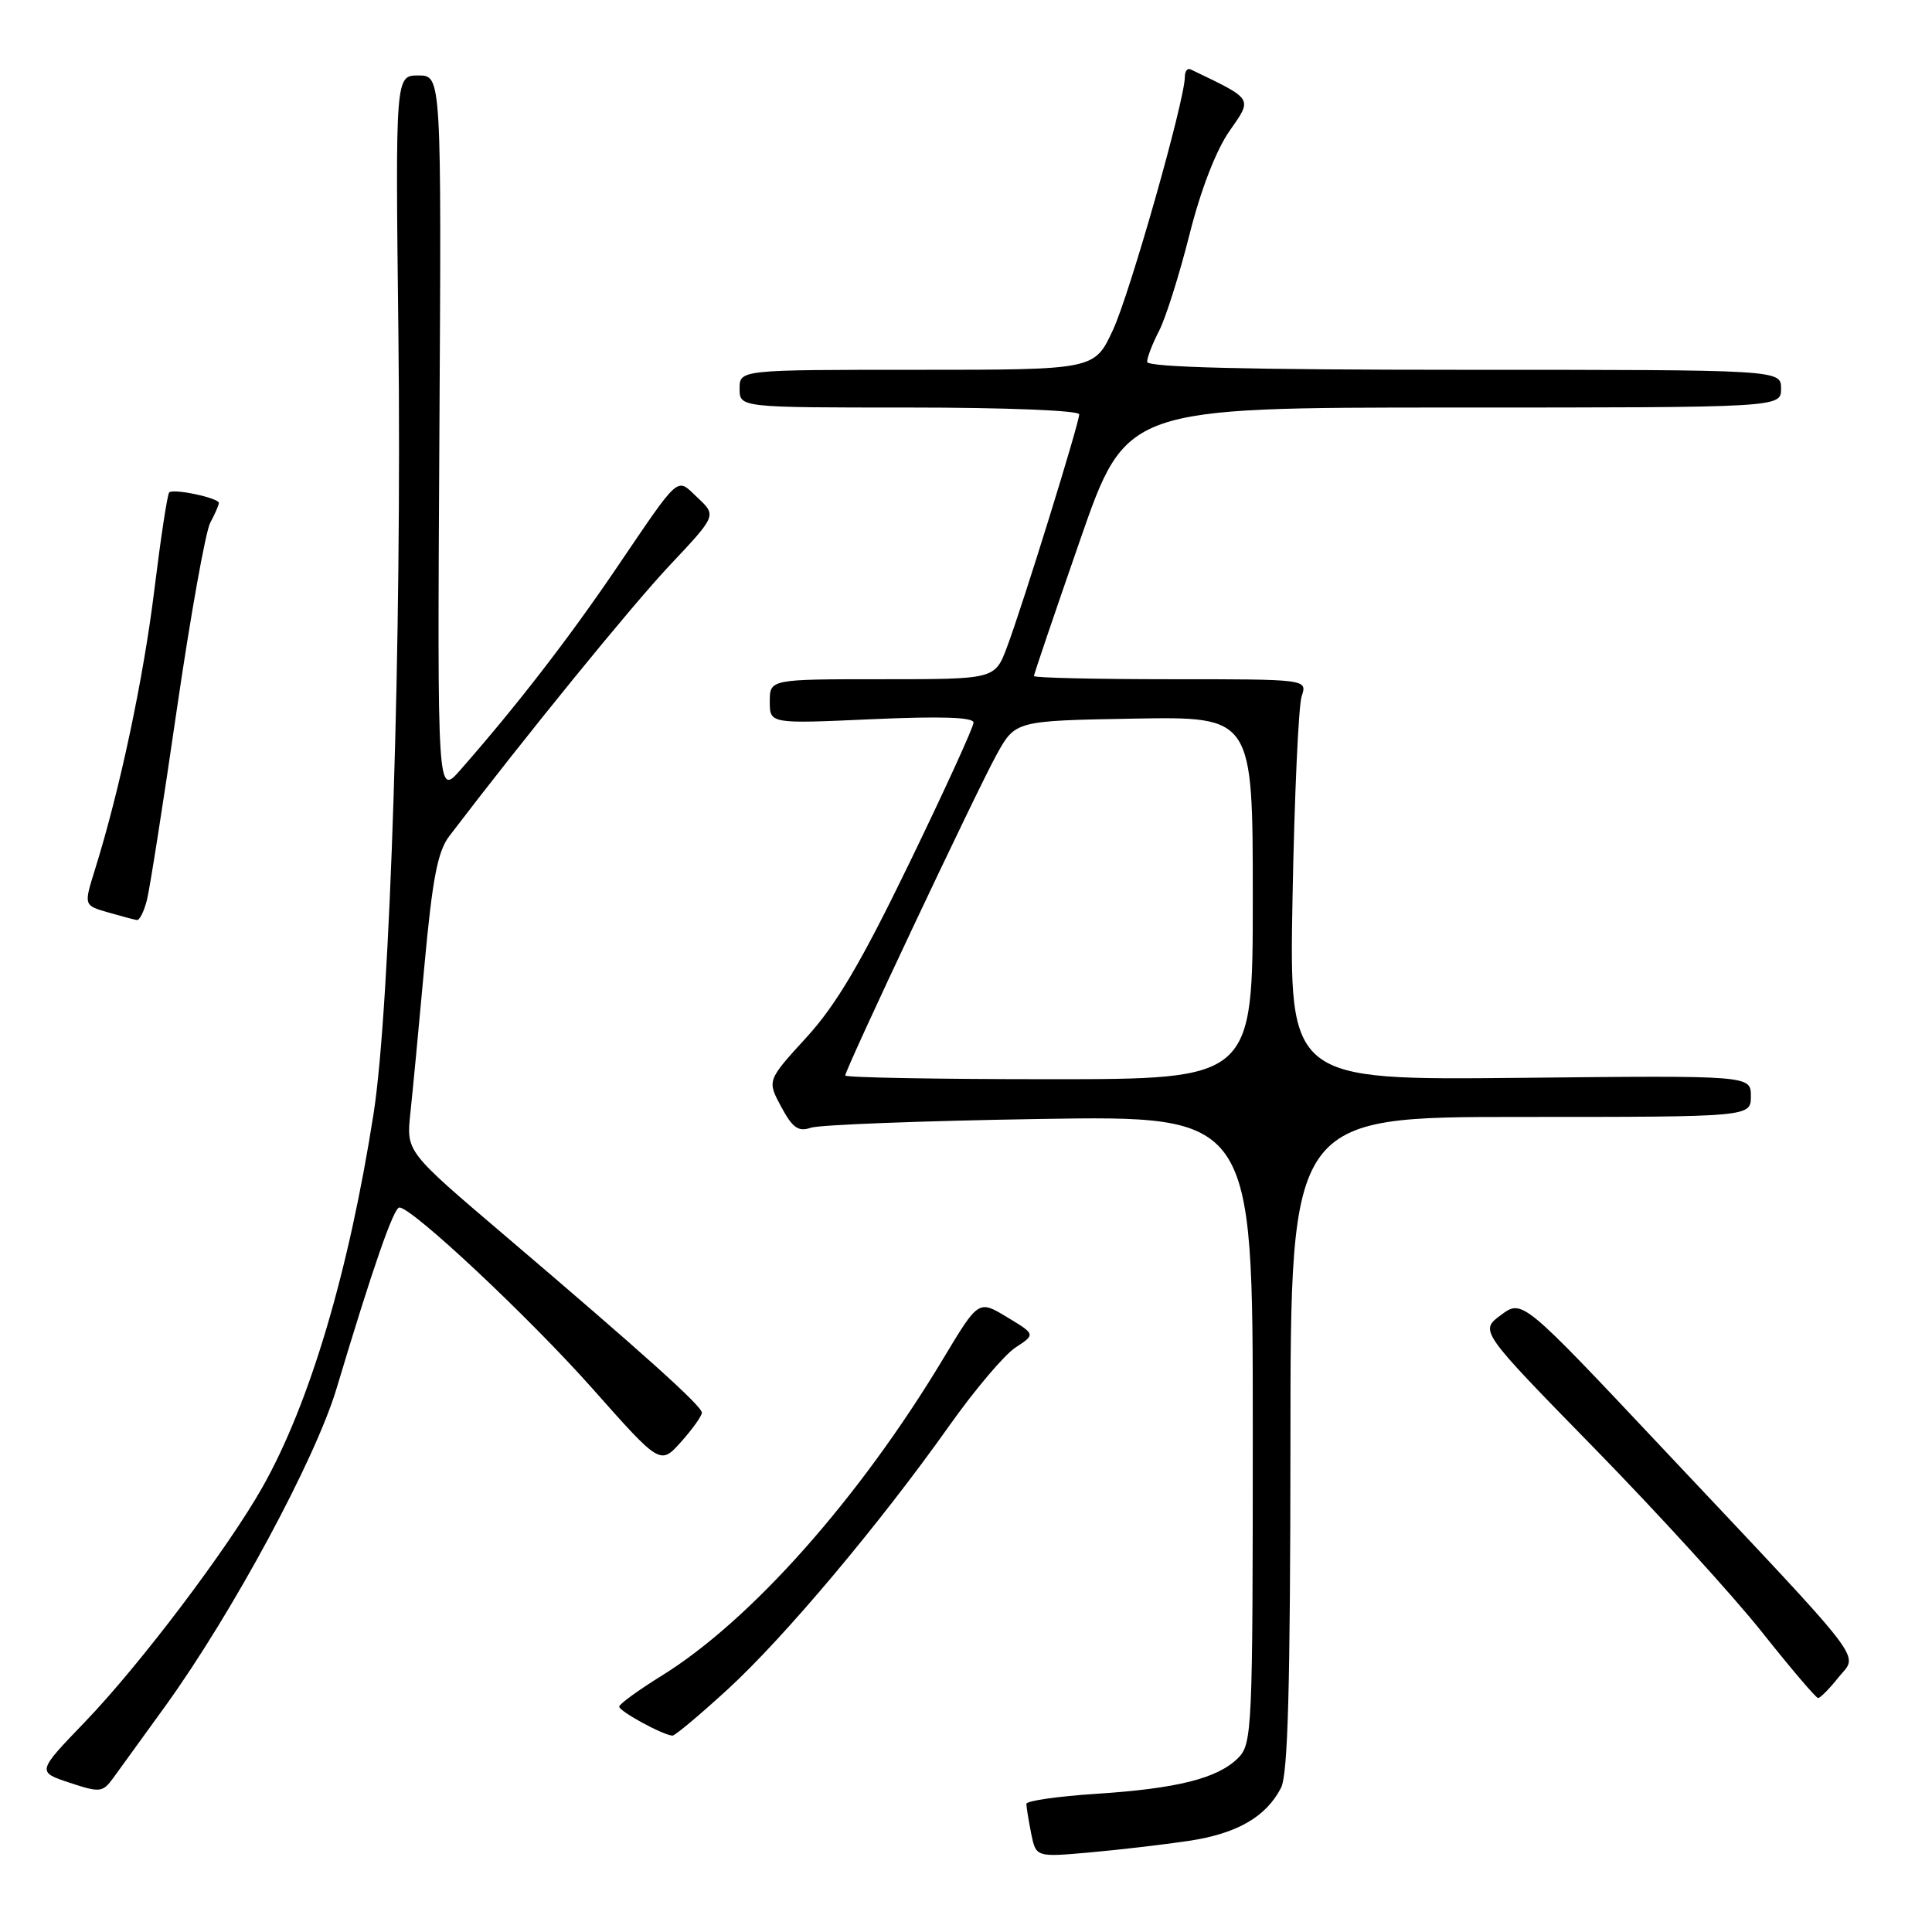 <?xml version="1.0" encoding="UTF-8" standalone="no"?>
<!DOCTYPE svg PUBLIC "-//W3C//DTD SVG 1.1//EN" "http://www.w3.org/Graphics/SVG/1.1/DTD/svg11.dtd" >
<svg xmlns="http://www.w3.org/2000/svg" xmlns:xlink="http://www.w3.org/1999/xlink" version="1.1" viewBox="0 0 256 256">
 <g >
 <path fill="currentColor"
d=" M 157.49 243.93 C 163.90 242.97 167.75 240.76 169.74 236.90 C 170.66 235.11 170.97 223.59 170.99 191.25 C 171.00 148.00 171.00 148.00 201.50 148.00 C 232.00 148.00 232.00 148.00 232.00 145.25 C 232.00 142.50 232.00 142.50 201.41 142.82 C 170.82 143.13 170.82 143.13 171.27 118.82 C 171.52 105.44 172.06 93.49 172.48 92.25 C 173.23 90.00 173.23 90.00 155.12 90.00 C 145.15 90.00 137.00 89.81 137.00 89.58 C 137.00 89.35 139.75 81.25 143.11 71.58 C 149.22 54.00 149.22 54.00 192.61 54.00 C 236.00 54.00 236.00 54.00 236.00 51.50 C 236.00 49.00 236.00 49.00 194.00 49.00 C 165.34 49.00 152.00 48.67 152.00 47.95 C 152.00 47.37 152.71 45.52 153.59 43.83 C 154.46 42.14 156.27 36.42 157.60 31.13 C 159.09 25.19 161.13 19.92 162.90 17.38 C 165.99 12.95 166.17 13.23 157.75 9.19 C 157.34 9.00 157.00 9.43 157.00 10.17 C 157.01 13.23 149.72 38.91 147.46 43.75 C 145.02 49.00 145.02 49.00 121.51 49.00 C 98.00 49.00 98.00 49.00 98.00 51.50 C 98.00 54.00 98.00 54.00 120.50 54.00 C 133.19 54.00 143.00 54.39 143.00 54.90 C 143.00 56.07 135.51 80.23 133.43 85.75 C 131.83 90.00 131.83 90.00 116.92 90.00 C 102.00 90.00 102.00 90.00 102.00 92.96 C 102.00 95.91 102.00 95.91 115.50 95.30 C 124.71 94.89 129.00 95.03 129.00 95.75 C 129.00 96.33 125.19 104.67 120.53 114.29 C 114.10 127.56 110.81 133.14 106.85 137.47 C 101.64 143.17 101.64 143.17 103.51 146.65 C 105.02 149.46 105.79 150.00 107.44 149.43 C 108.57 149.04 122.21 148.52 137.75 148.27 C 166.00 147.82 166.00 147.82 166.00 189.41 C 166.00 229.20 165.92 231.08 164.06 232.94 C 161.36 235.64 156.02 236.99 145.25 237.69 C 140.16 238.02 136.00 238.62 136.00 239.02 C 136.00 239.42 136.29 241.18 136.63 242.92 C 137.27 246.09 137.27 246.09 144.38 245.46 C 148.30 245.11 154.19 244.42 157.49 243.93 Z  M 21.93 226.03 C 30.85 213.65 41.78 193.37 44.59 184.00 C 49.38 168.02 52.16 160.00 52.92 160.00 C 54.61 160.00 70.08 174.51 78.50 183.99 C 87.49 194.13 87.49 194.13 90.25 191.05 C 91.76 189.36 93.00 187.62 93.00 187.19 C 93.00 186.30 85.31 179.39 66.67 163.52 C 53.84 152.60 53.84 152.60 54.37 147.55 C 54.67 144.77 55.51 135.94 56.24 127.93 C 57.30 116.39 57.99 112.81 59.54 110.78 C 69.71 97.44 83.65 80.32 88.73 74.92 C 94.95 68.31 94.95 68.31 92.46 65.97 C 89.56 63.24 90.31 62.58 81.53 75.50 C 75.21 84.79 68.45 93.53 61.02 102.00 C 57.95 105.50 57.95 105.50 58.22 57.75 C 58.50 10.00 58.50 10.00 55.44 10.00 C 52.39 10.00 52.39 10.00 52.79 44.25 C 53.26 84.52 51.71 133.37 49.51 147.50 C 46.24 168.45 41.07 185.88 34.81 197.00 C 30.24 205.12 18.57 220.56 11.28 228.14 C 4.89 234.78 4.89 234.78 9.19 236.21 C 13.25 237.55 13.59 237.52 15.00 235.60 C 15.82 234.48 18.94 230.17 21.93 226.03 Z  M 96.42 223.85 C 103.91 216.99 116.56 201.94 125.79 188.91 C 129.14 184.18 133.08 179.52 134.55 178.56 C 137.22 176.81 137.22 176.81 133.44 174.53 C 129.66 172.24 129.66 172.24 124.97 180.05 C 113.87 198.52 99.52 214.69 87.74 222.00 C 84.63 223.93 82.07 225.78 82.05 226.13 C 82.00 226.73 87.87 229.93 89.11 229.98 C 89.44 229.99 92.73 227.23 96.42 223.85 Z  M 243.61 222.26 C 246.22 218.99 248.06 221.38 220.23 191.83 C 201.71 172.15 201.71 172.15 198.88 174.25 C 196.05 176.34 196.05 176.34 211.28 191.92 C 219.66 200.49 229.64 211.44 233.46 216.25 C 237.28 221.06 240.63 225.00 240.91 225.00 C 241.19 225.00 242.41 223.77 243.61 222.26 Z  M 19.47 119.25 C 19.85 117.74 21.64 106.35 23.44 93.94 C 25.25 81.53 27.24 70.42 27.86 69.26 C 28.49 68.09 29.00 66.91 29.00 66.65 C 29.00 65.98 22.97 64.70 22.42 65.25 C 22.18 65.49 21.30 71.27 20.46 78.09 C 19.03 89.82 15.88 104.68 12.58 115.23 C 11.10 119.97 11.10 119.97 14.30 120.89 C 16.06 121.40 17.79 121.86 18.14 121.91 C 18.49 121.96 19.09 120.76 19.47 119.25 Z  M 112.00 142.51 C 112.00 141.68 129.40 104.80 132.05 100.00 C 134.54 95.50 134.54 95.50 150.27 95.22 C 166.00 94.95 166.00 94.95 166.00 118.97 C 166.00 143.00 166.00 143.00 139.00 143.00 C 124.15 143.00 112.00 142.78 112.00 142.51 Z "/>
</g>
</svg>